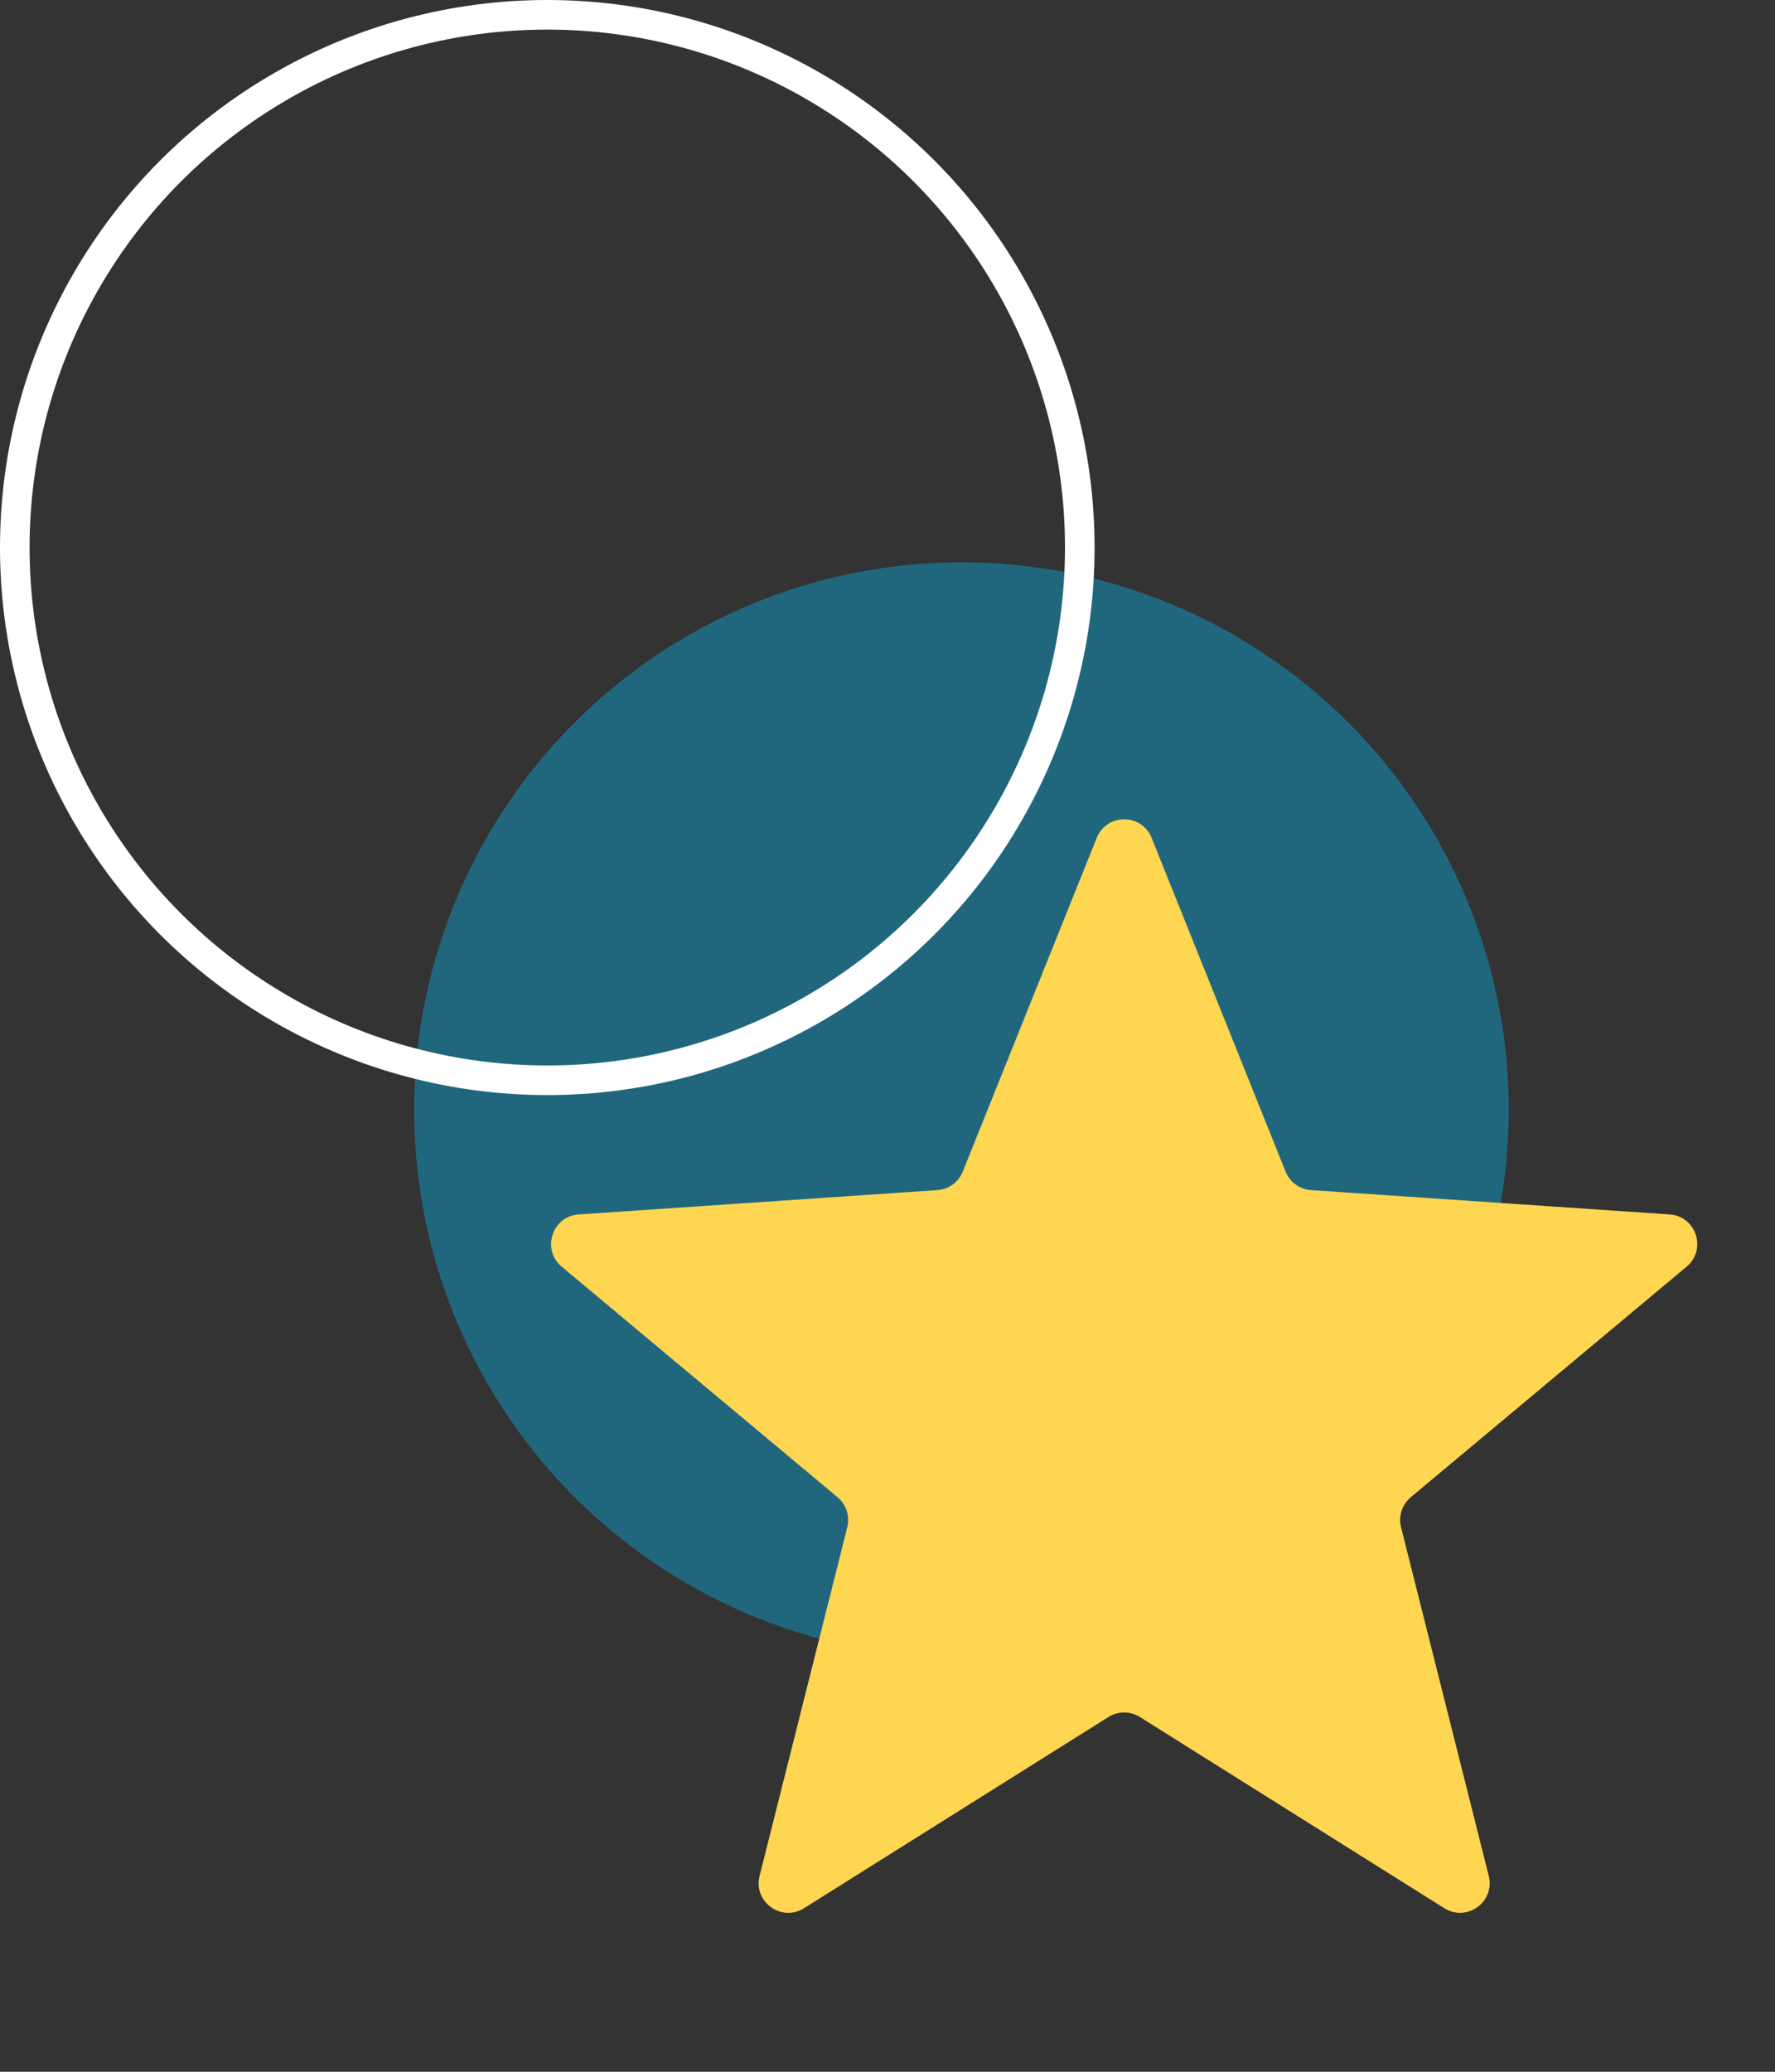 <svg xmlns="http://www.w3.org/2000/svg" width="60" height="70" fill="none" viewBox="0 0 60 70">
    <rect x="0" y="0" width="60" height="70" fill="#333333" stroke="none"/>
    <circle cx="32.5" cy="37.5" r="18.5" fill="#00BBF9" fill-opacity=".38"/>
    <circle cx="18.5" cy="18.5" r="18" stroke="#fff"/>
    <path fill="#FFD652" d="M37.072 28.31c.336-.836 1.52-.836 1.856 0l4.528 11.276c.143.356.477.6.86.625l12.123.822c.9.061 1.265 1.187.573 1.765l-9.324 7.79c-.295.247-.422.64-.329 1.012l2.965 11.783c.22.875-.738 1.57-1.502 1.091l-10.29-6.46c-.325-.204-.739-.204-1.064 0l-10.29 6.46c-.764.48-1.722-.216-1.502-1.09L28.641 51.6c.093-.372-.034-.765-.329-1.011l-9.324-7.79c-.692-.579-.326-1.705.573-1.766l12.123-.822c.383-.026.717-.269.86-.625l4.528-11.275z"/>
</svg>
